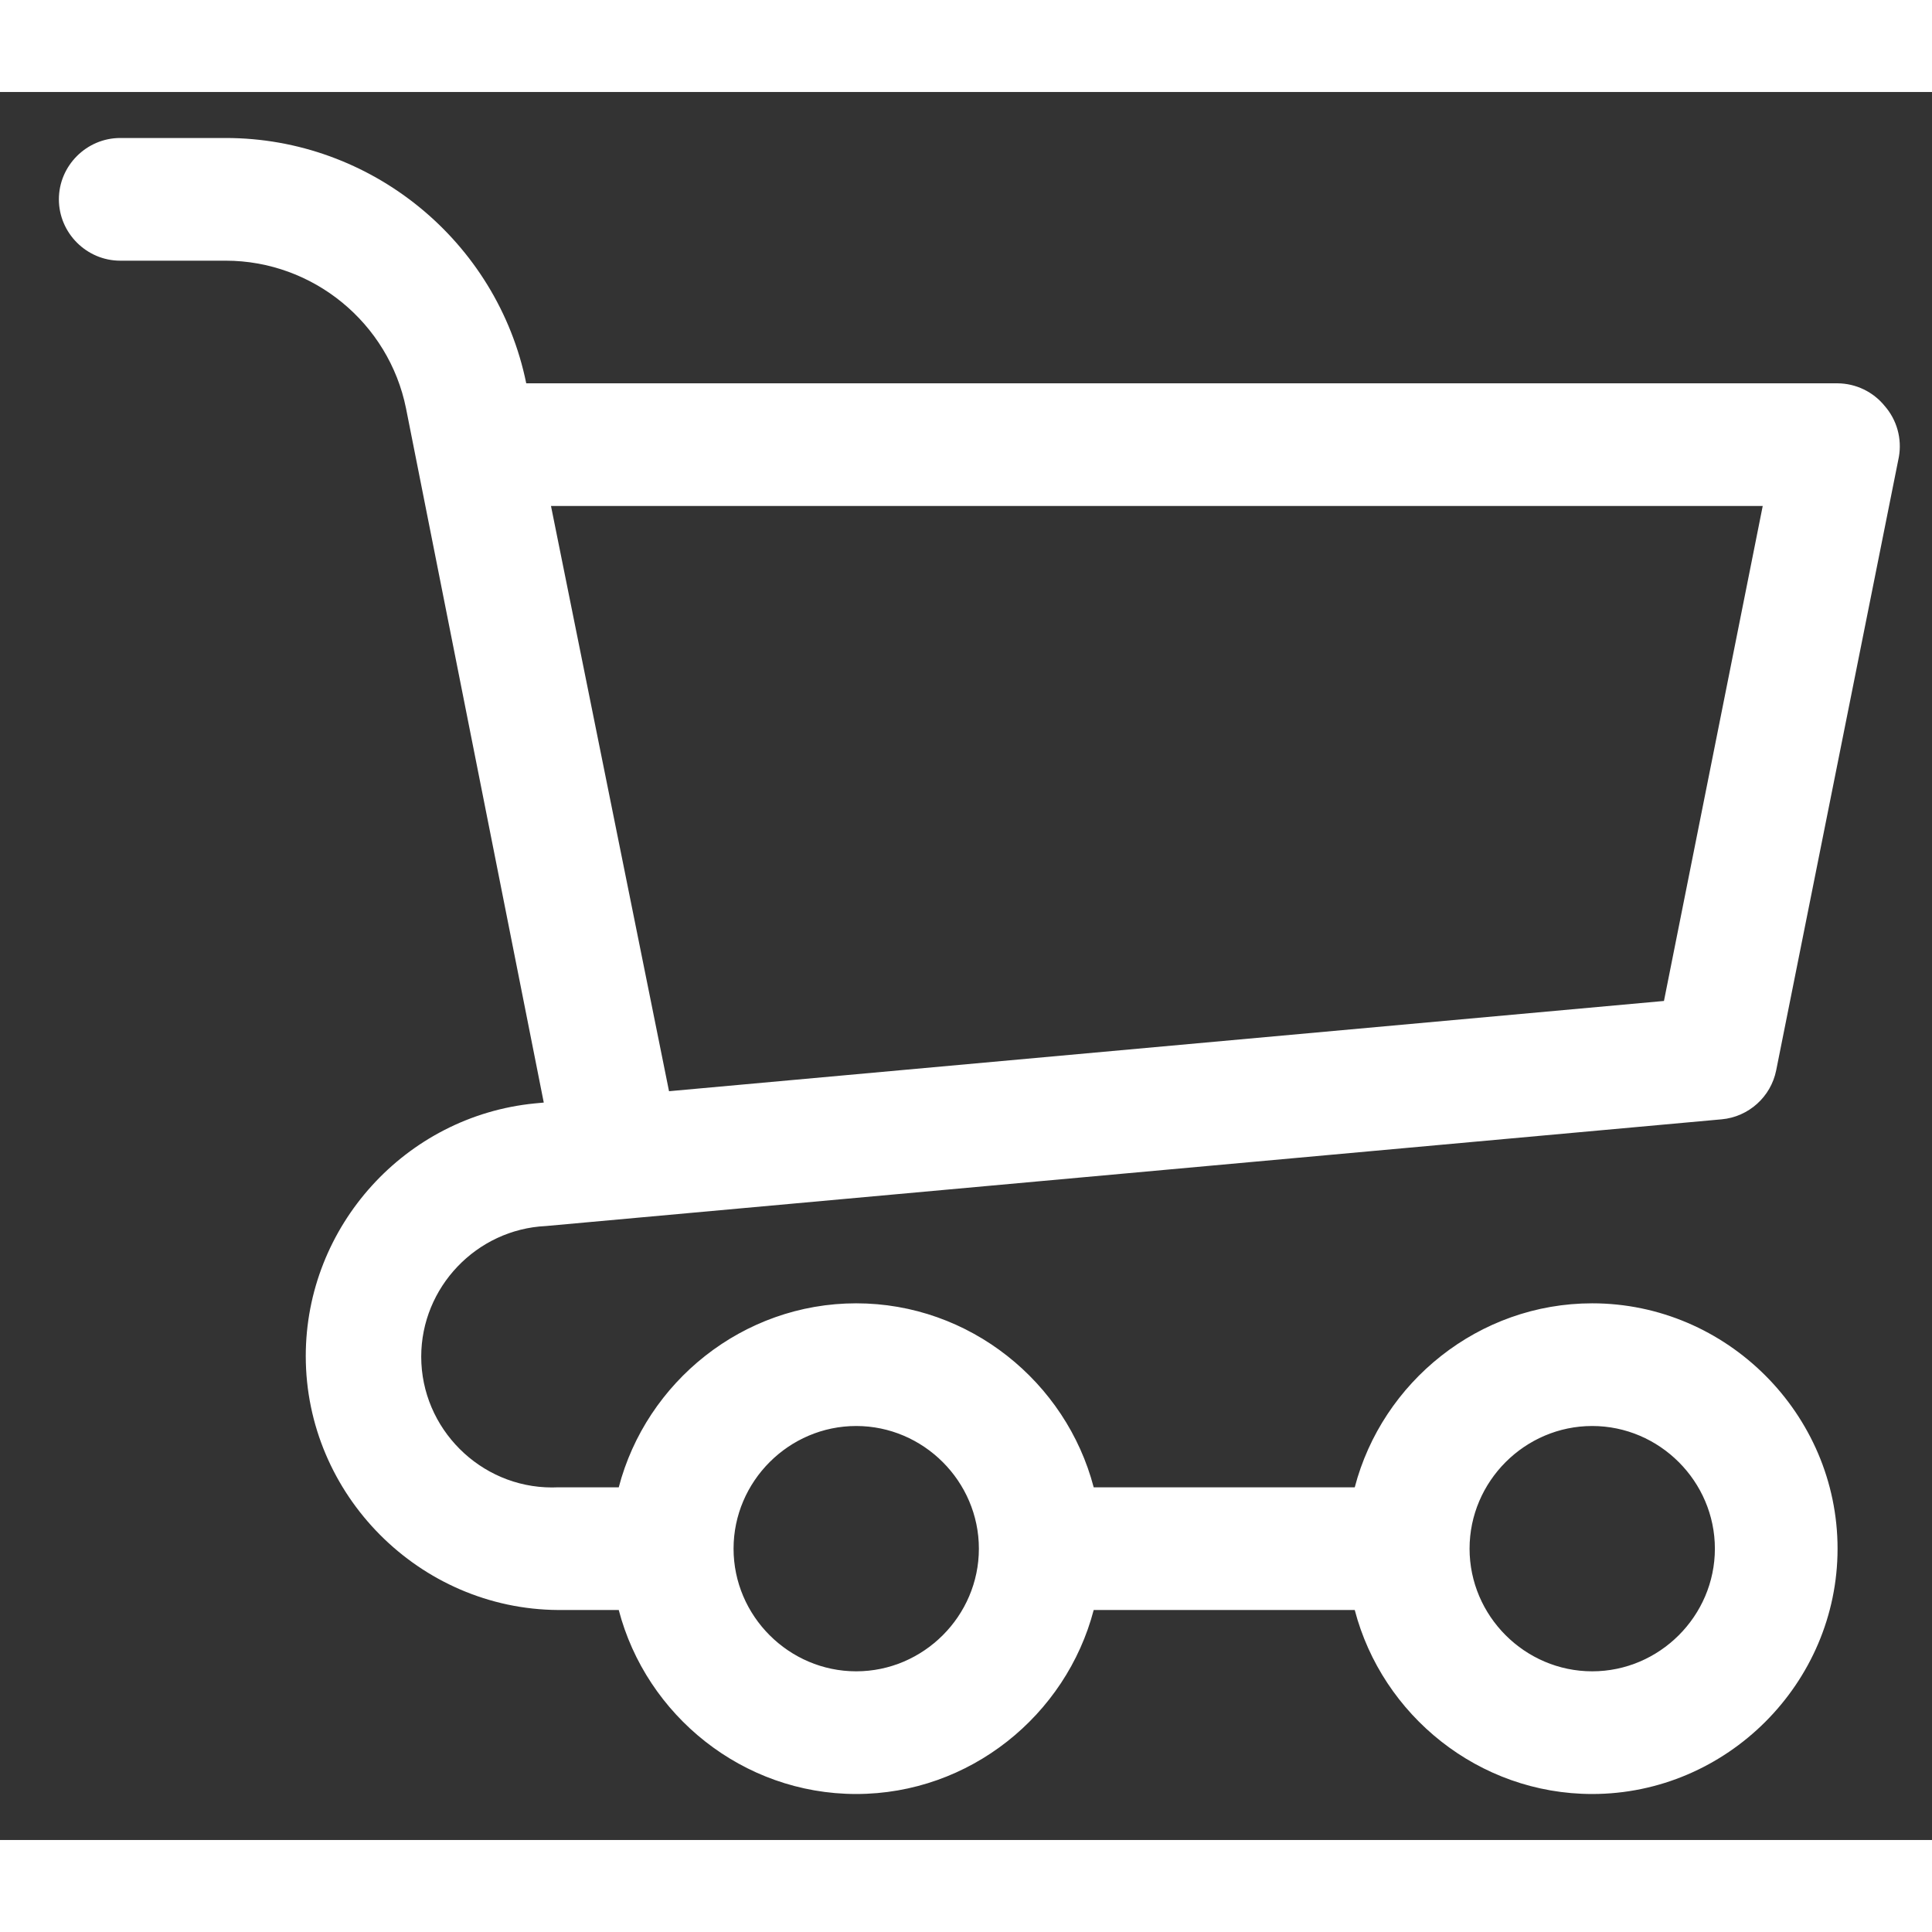 <svg version="1.1" xmlns="http://www.w3.org/2000/svg"
	 width="22px" height="22px" viewBox="0 0 42 38" fill="white"
	 >
	<rect x="0" y="0" width="42" height="38" fill="#333333" stroke="none"/>
	<path d="M11.821,21.969l-2.994,-15.089c-0.374,-1.861 -2.023,-3.212 -3.92,-3.213l-2.294,0c-0.731,0 -1.333,-0.602 -1.333,-1.334c0,
	-0.731 0.602,-1.333 1.333,-1.333l2.294,0c3.156,-0.001 5.902,2.241 6.533,5.333l28.507,0c0.398,0.003 0.775,0.184 1.026,0.494c0.264,
	0.303 0.377,0.71 0.307,1.106l-2.667,13.334c-0.115,0.577 -0.6,1.013 -1.186,1.066l-25.56,2.32c-1.508,0.071 -2.71,1.331 -2.71,2.84c0,1.56 1.283,
	2.843 2.843,2.843c0.044,0 0.089,-0.001 0.133,-0.003l1.318,0c0.598,-2.289 2.696,-4 5.162,-4c2.466,0 4.564,1.711 5.163,4l5.675,0c0.598,-2.289 2.696
	,-4 5.162,-4c2.926,0 5.334,2.408 5.334,5.334c0,2.925 -2.408,5.333 -5.334,5.333c-2.466,0 -4.564,-1.71 -5.162,-4l-5.675,0c-0.599,2.29 -2.697,4 -5.163,
	4c-2.466,0 -4.564,-1.71 -5.162,-4l-1.318,0c-3.015,-0.019 -5.486,-2.505 -5.486,-5.52c0,-2.825 2.168,-5.217 4.98,-5.493l0.194,-0.018Zm22.792,7.031c-1.463,
	0 -2.666,1.204 -2.666,2.667c0,1.463 1.203,2.666 2.666,2.666c1.463,0 2.667,-1.203 2.667,-2.666c0,-1.463 -1.204,-2.667 -2.667,-2.667Zm-16,0c-1.463,0 -2.666,1.204
	-2.666,2.667c0,1.463 1.203,2.666 2.666,2.666c1.463,0 2.667,-1.203 2.667,-2.666c0,-1.463 -1.204,-2.667 -2.667,-2.667Zm-4.069,-7.278l21.629,-1.962l2.147,-10.76l-26.342,
	0l2.566,12.722Z" />
</svg>
